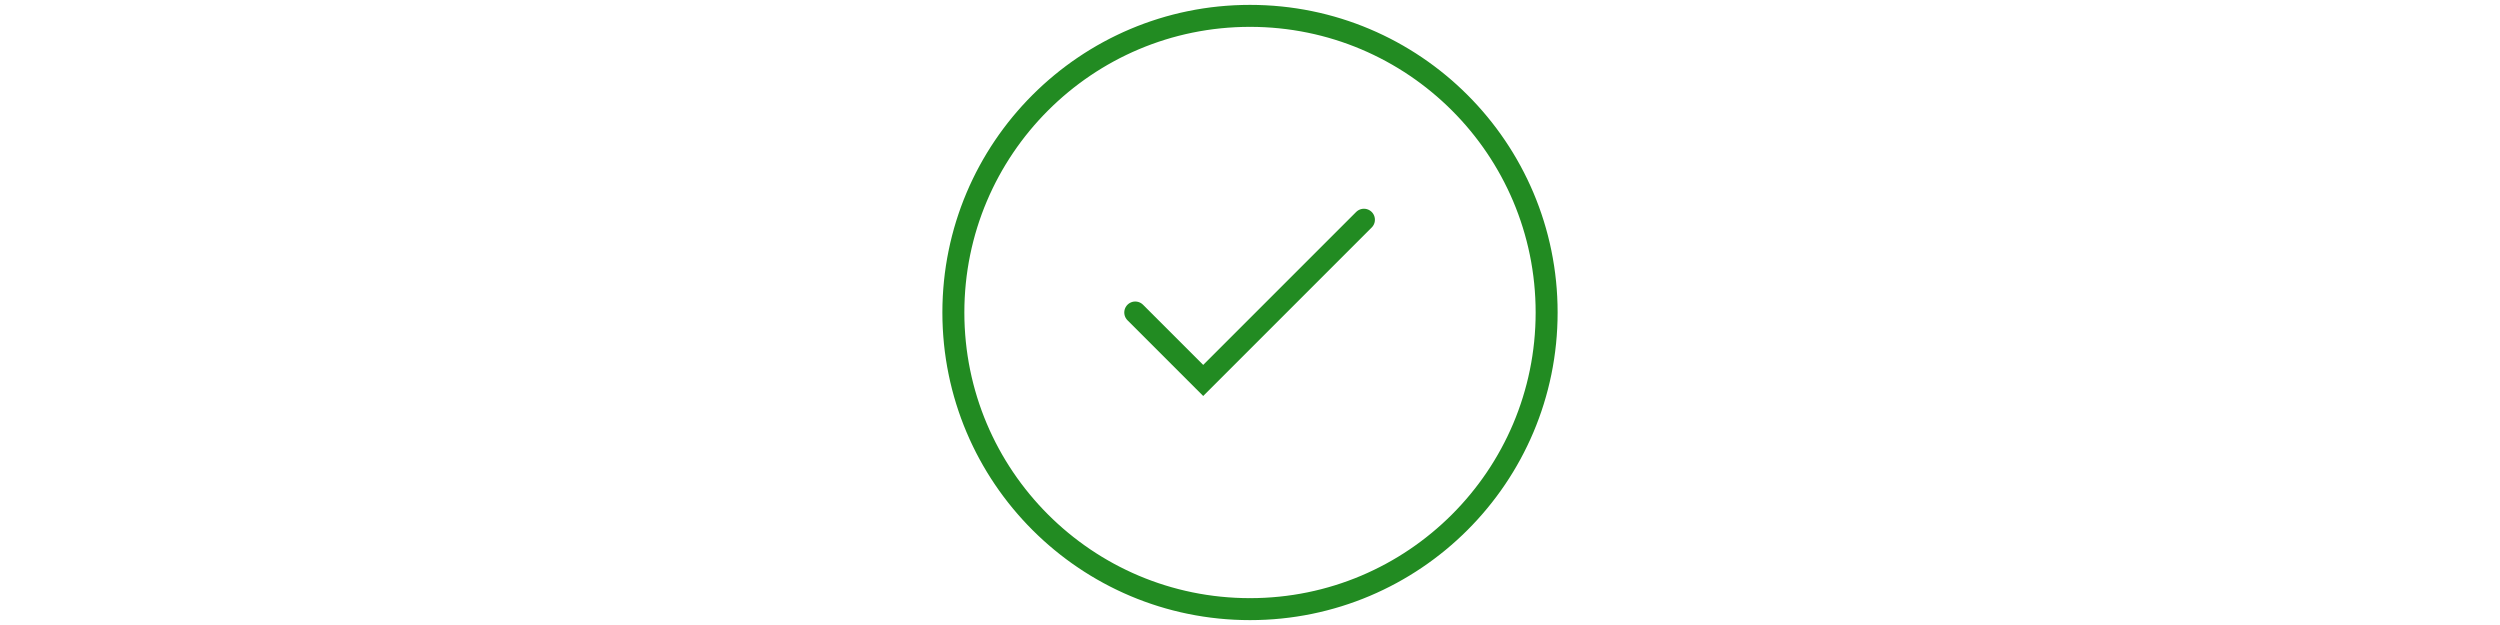 <svg version="1.1" id="approve-icon" xmlns="http://www.w3.org/2000/svg" xmlns:xlink="http://www.w3.org/1999/xlink" x="0px" y="0px"
	 viewBox="0 0 256 256" style="enable-background:new 0 0 256 256;" xml:space="preserve">
<style type="text/css">
	#approve-icon {height:64px;}
	.approve-path-1{fill:none;stroke:#228B22;stroke-width:9;stroke-miterlimit:10;}
	.approve-path-2{fill:none;stroke:#228B22;stroke-width:9;stroke-linecap:round;stroke-miterlimit:10;}
	.approve-path-1,.approve-path-2{stroke-dasharray:1500;stroke-dashoffset:0;-webkit-animation: animate-svg 4s linear forwards;-o-animation: animate-svg 4s linear forwards;-moz-animation: animate-svg 4s linear forwards;animation: animate-svg 4s linear forwards;}
	@-webkit-keyframes animate-svg{from{stroke-dashoffset:1500;}to{stroke-dashoffset: 0;}}
</style>
<path class="approve-path-1" d="M128,6.5C60.897,6.5,6.5,60.897,6.5,128S60.897,249.5,128,249.5"/>
<path class="approve-path-1" d="M128,6.5c67.103,0,121.5,54.397,121.5,121.5S195.103,249.5,128,249.5"/>
<polyline class="approve-path-2" points="81,128 108.833,155.833 174.667,90 "/>
</svg>
